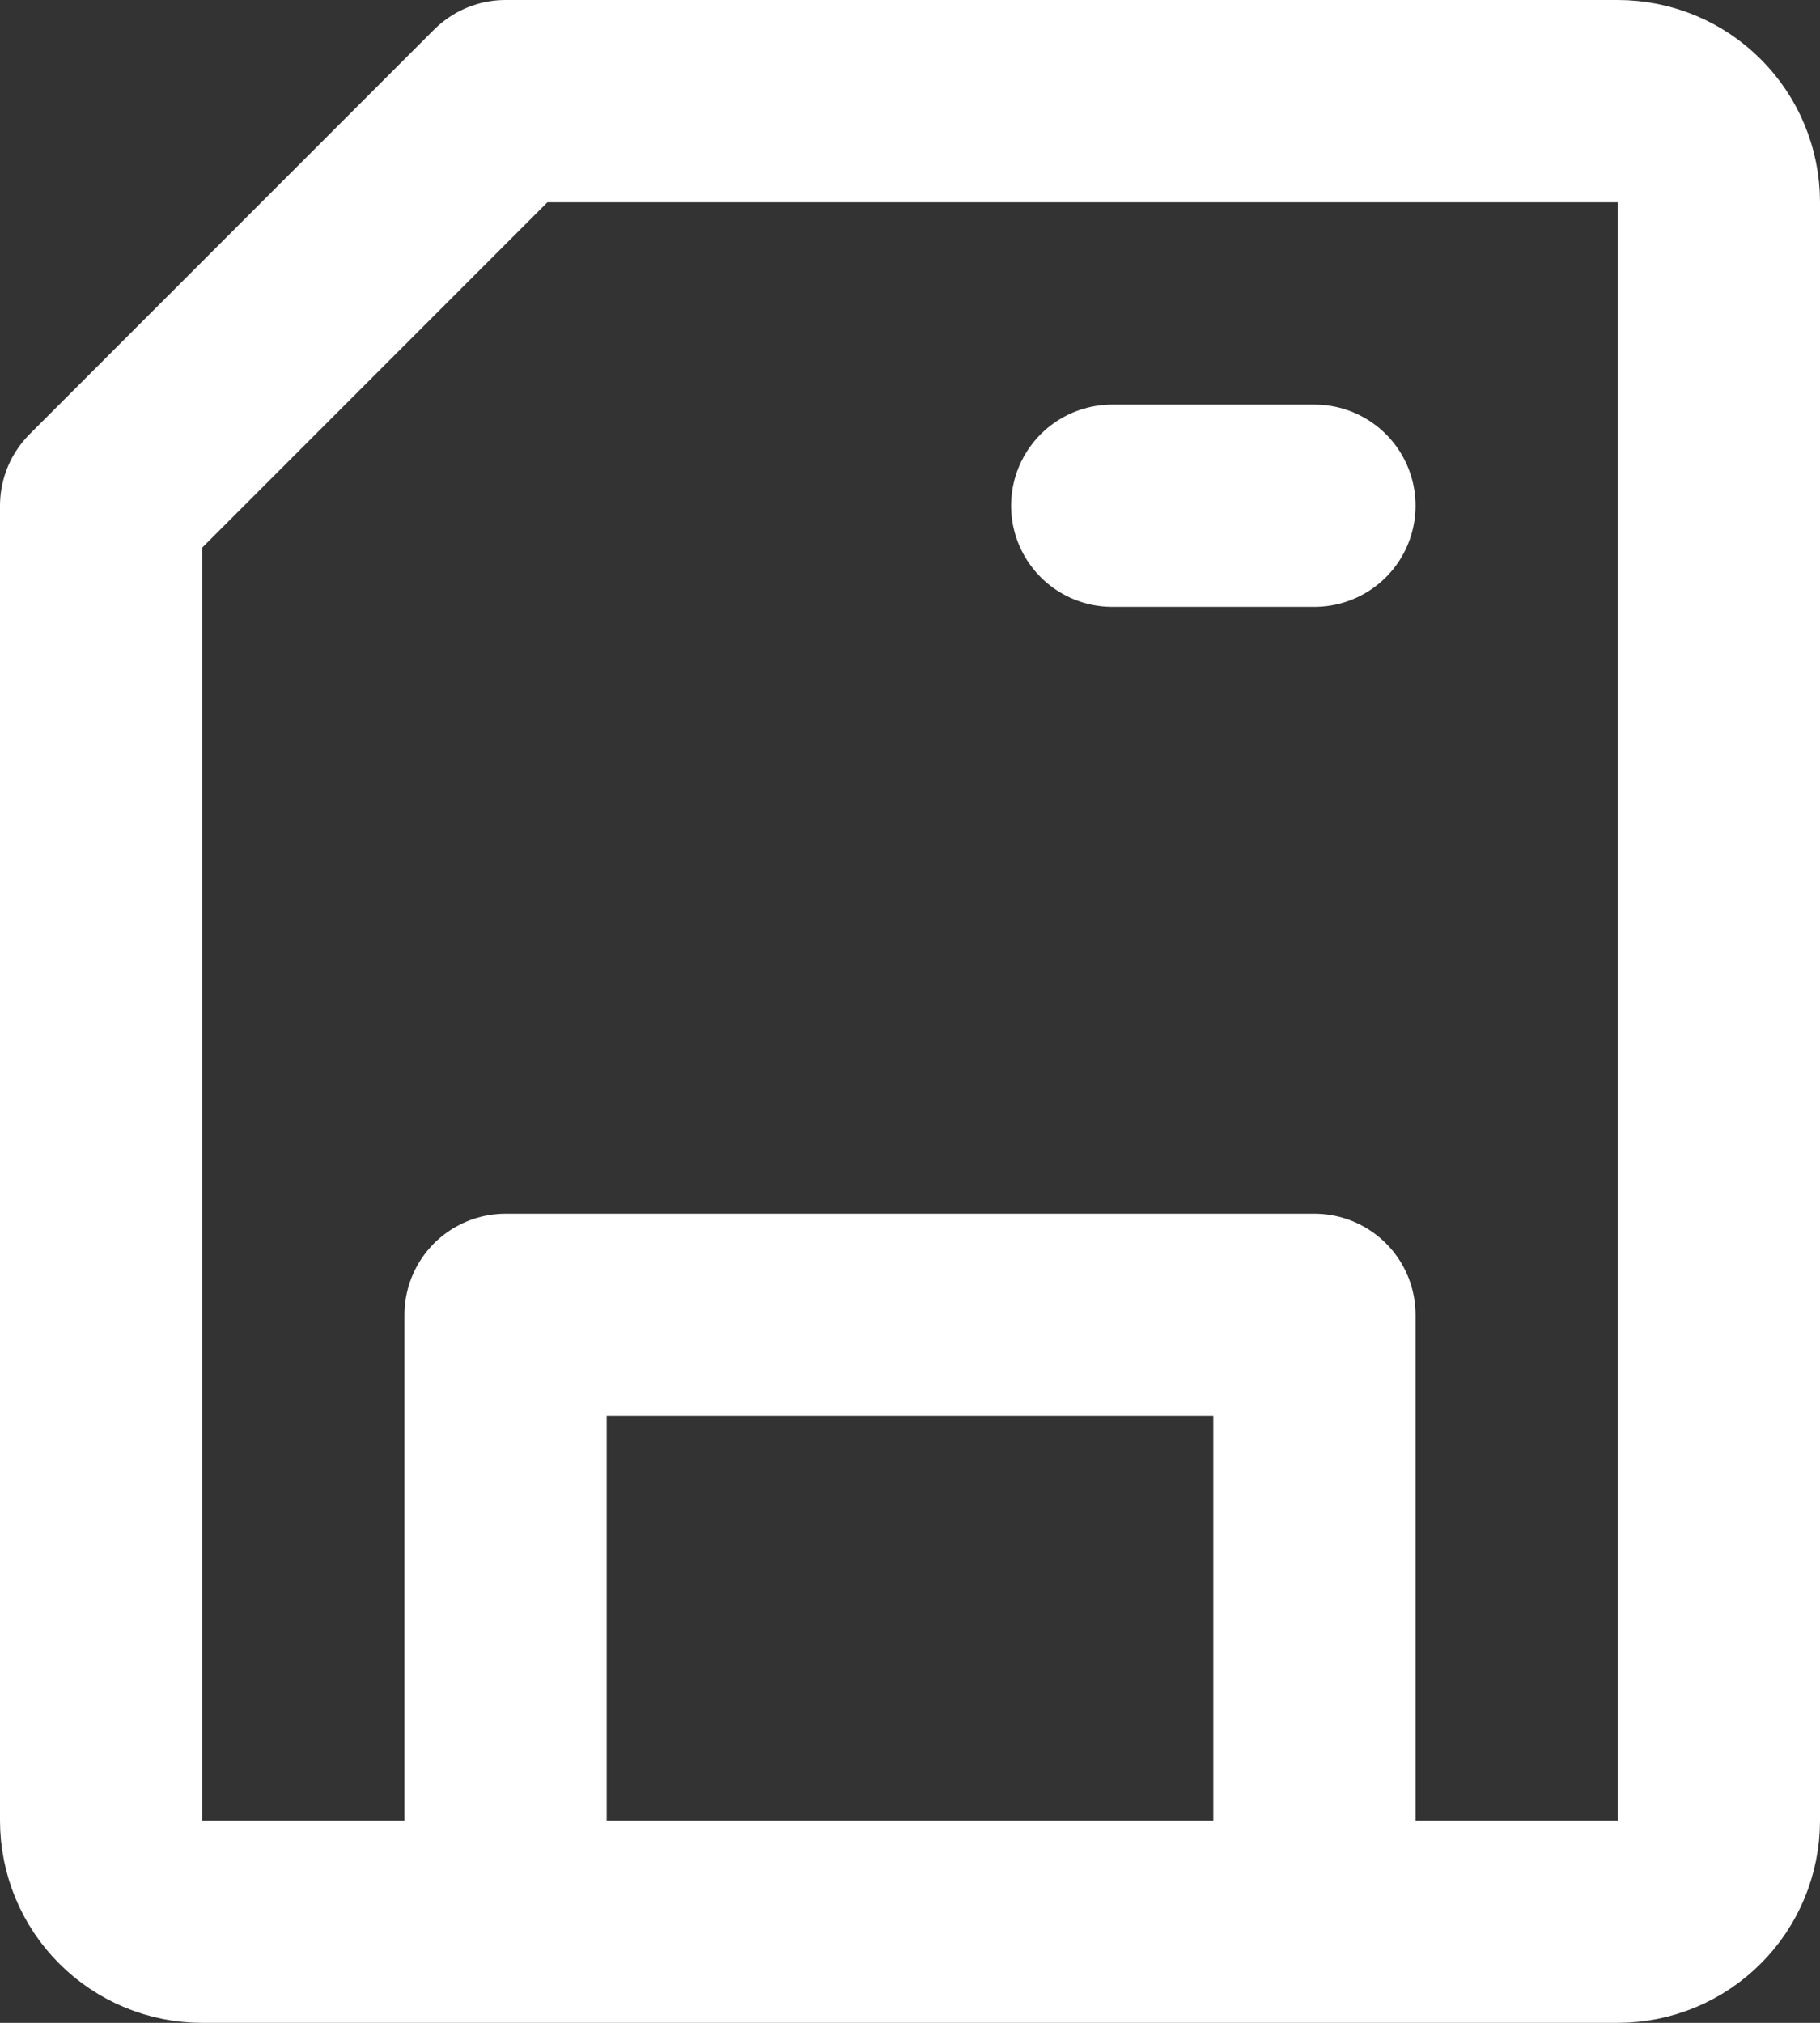 <svg width="18" height="20" viewBox="0 0 18 20" fill="none" xmlns="http://www.w3.org/2000/svg">
<rect x="0" y="0" width="18" height="20" fill="#333333" stroke="none"/>
<path d="M11 5H13M5 1H16C16.265 1 16.52 1.105 16.707 1.293C16.895 1.48 17 1.735 17 2V18C17 18.265 16.895 18.52 16.707 18.707C16.52 18.895 16.265 19 16 19H2C1.735 19 1.48 18.895 1.293 18.707C1.105 18.52 1 18.265 1 18V5L5 1ZM5 19H13V13H5V19Z" stroke="white" stroke-width="2" stroke-linecap="round" stroke-linejoin="round"/>
</svg>
